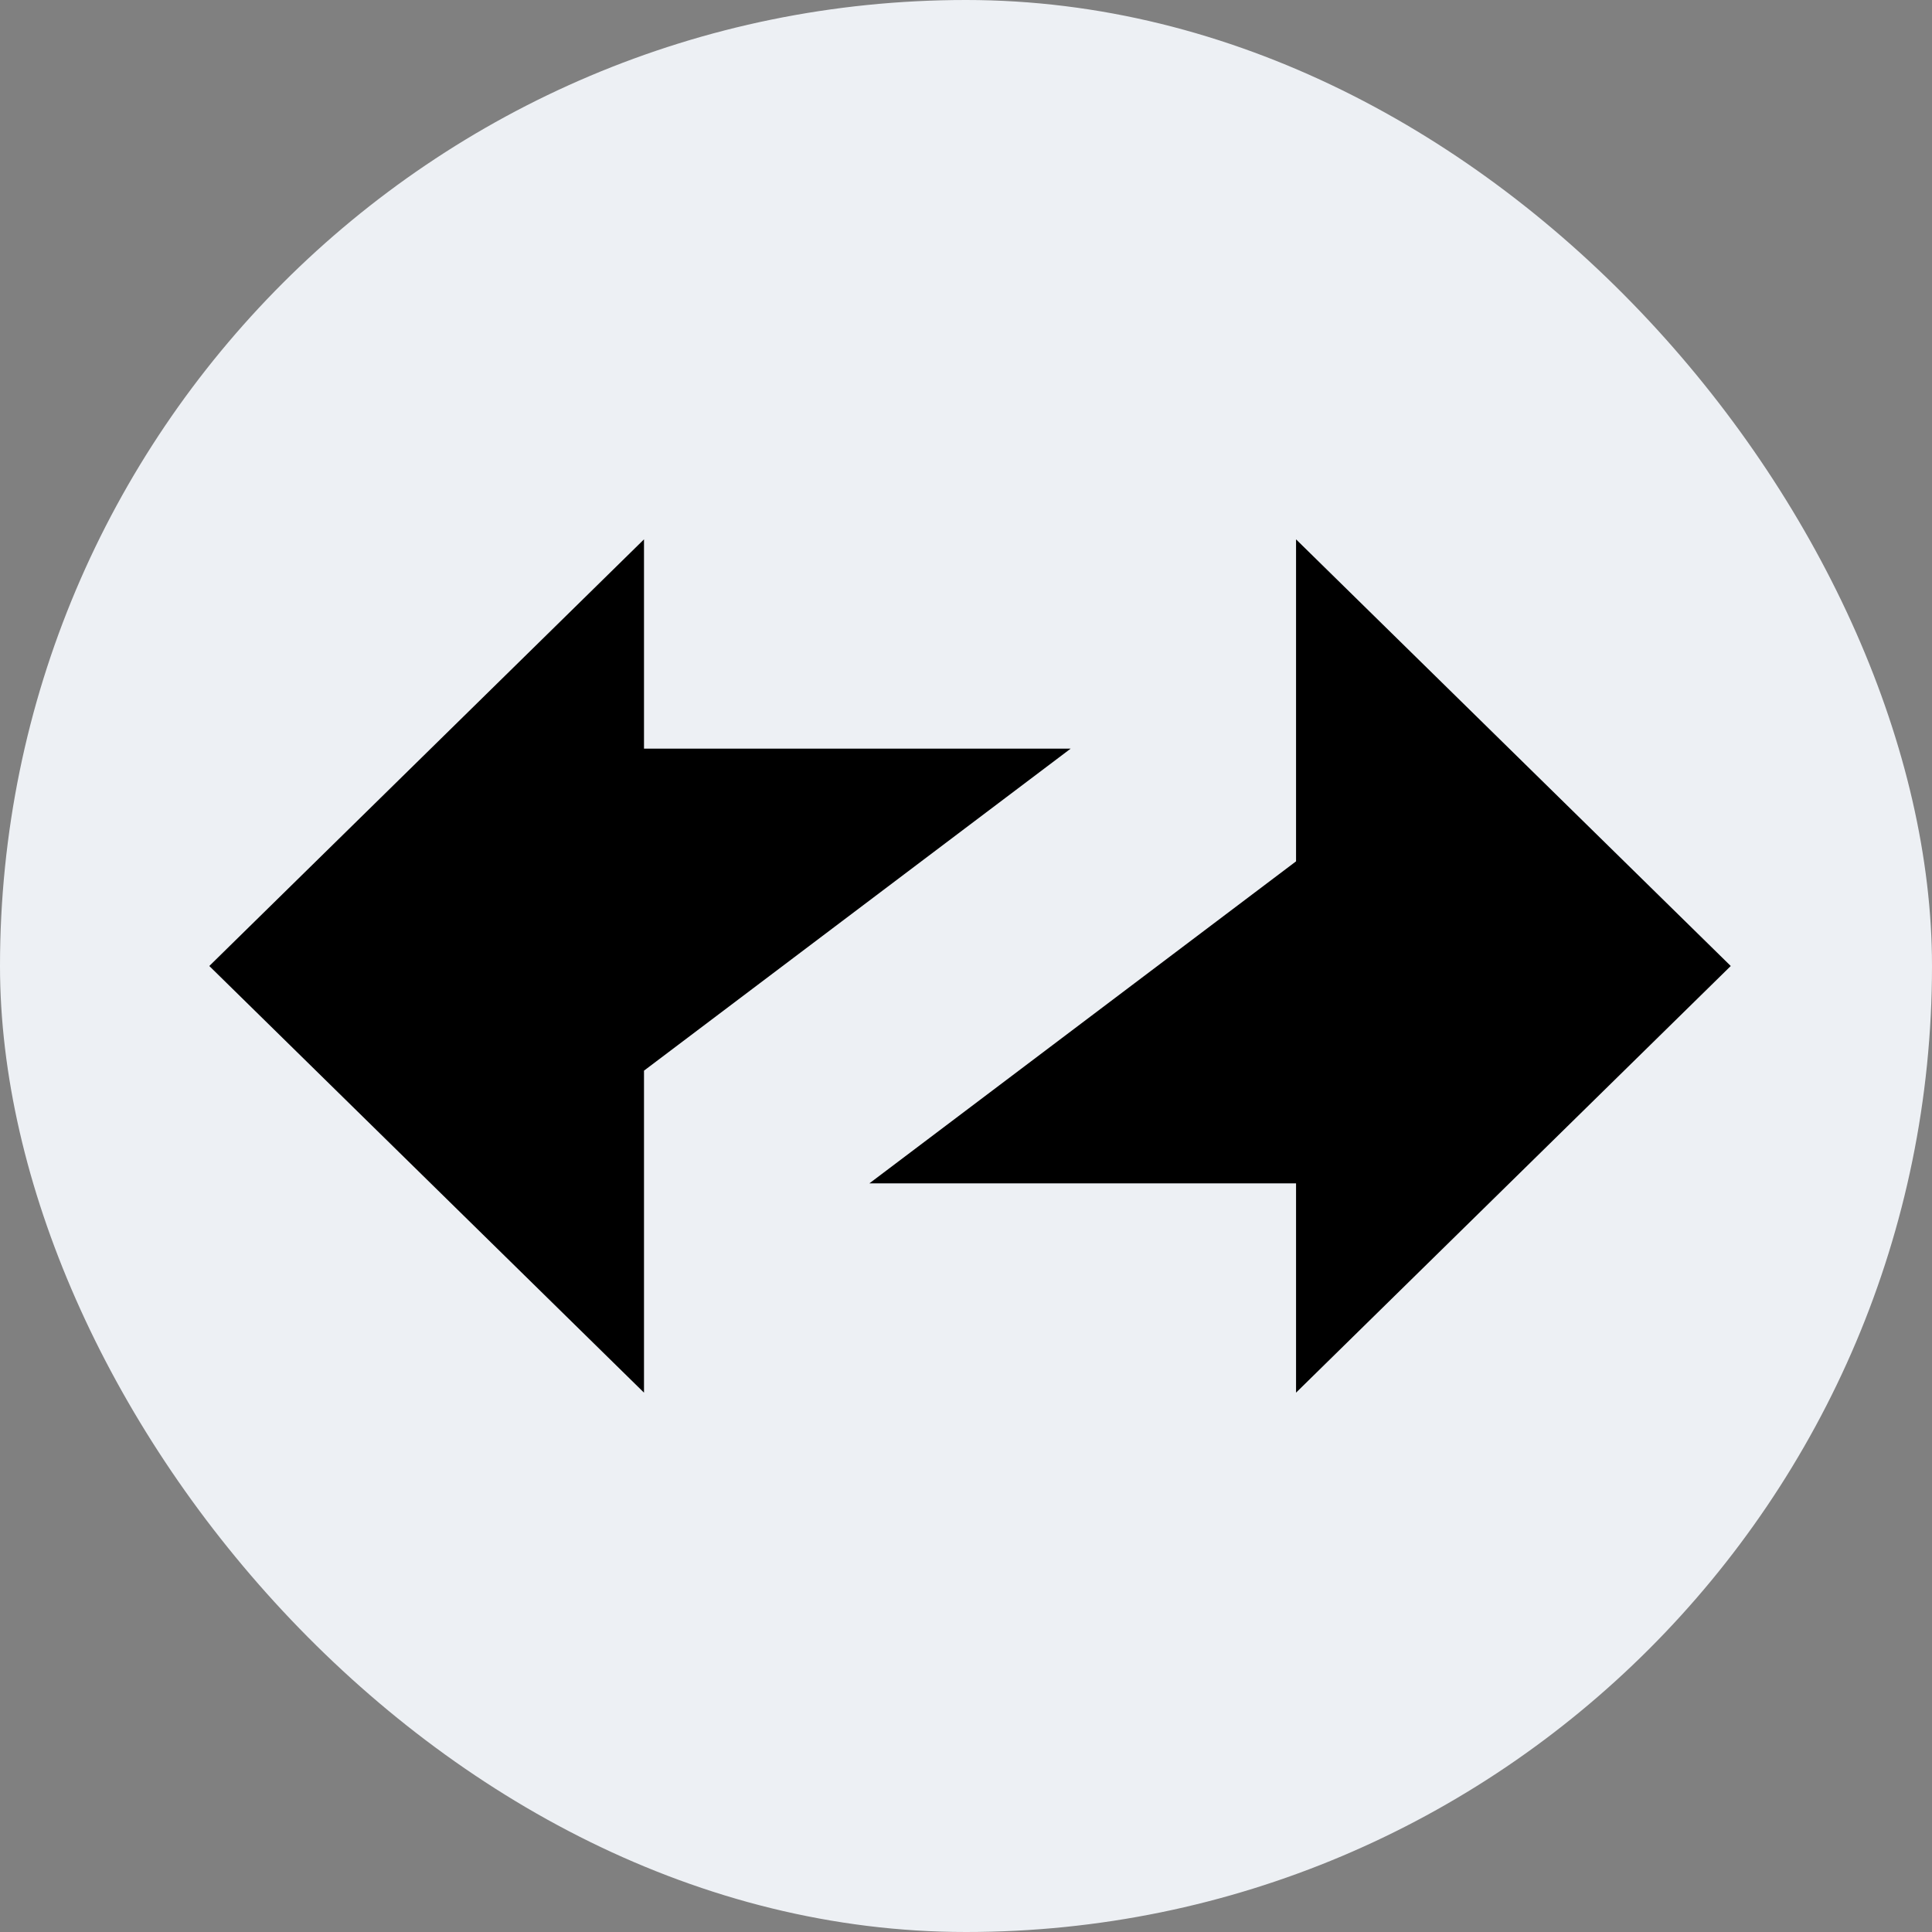 <svg width="48" height="48" viewBox="0 0 48 48" fill="none" xmlns="http://www.w3.org/2000/svg">
<rect x="0" y="0" width="48" height="48" fill="#808080" stroke="none"/>
<rect width="48" height="48" rx="24" fill="#EDF0F4"/>
<path fill-rule="evenodd" clip-rule="evenodd" d="M43 24L32.2 34.6V29.4L21.6 29.4L32.2 21.4V13.4L43 24ZM5.2 24L16 13.4V18.6H26.6L16 26.6V34.6L5.2 24Z" fill="black"/>
</svg>
